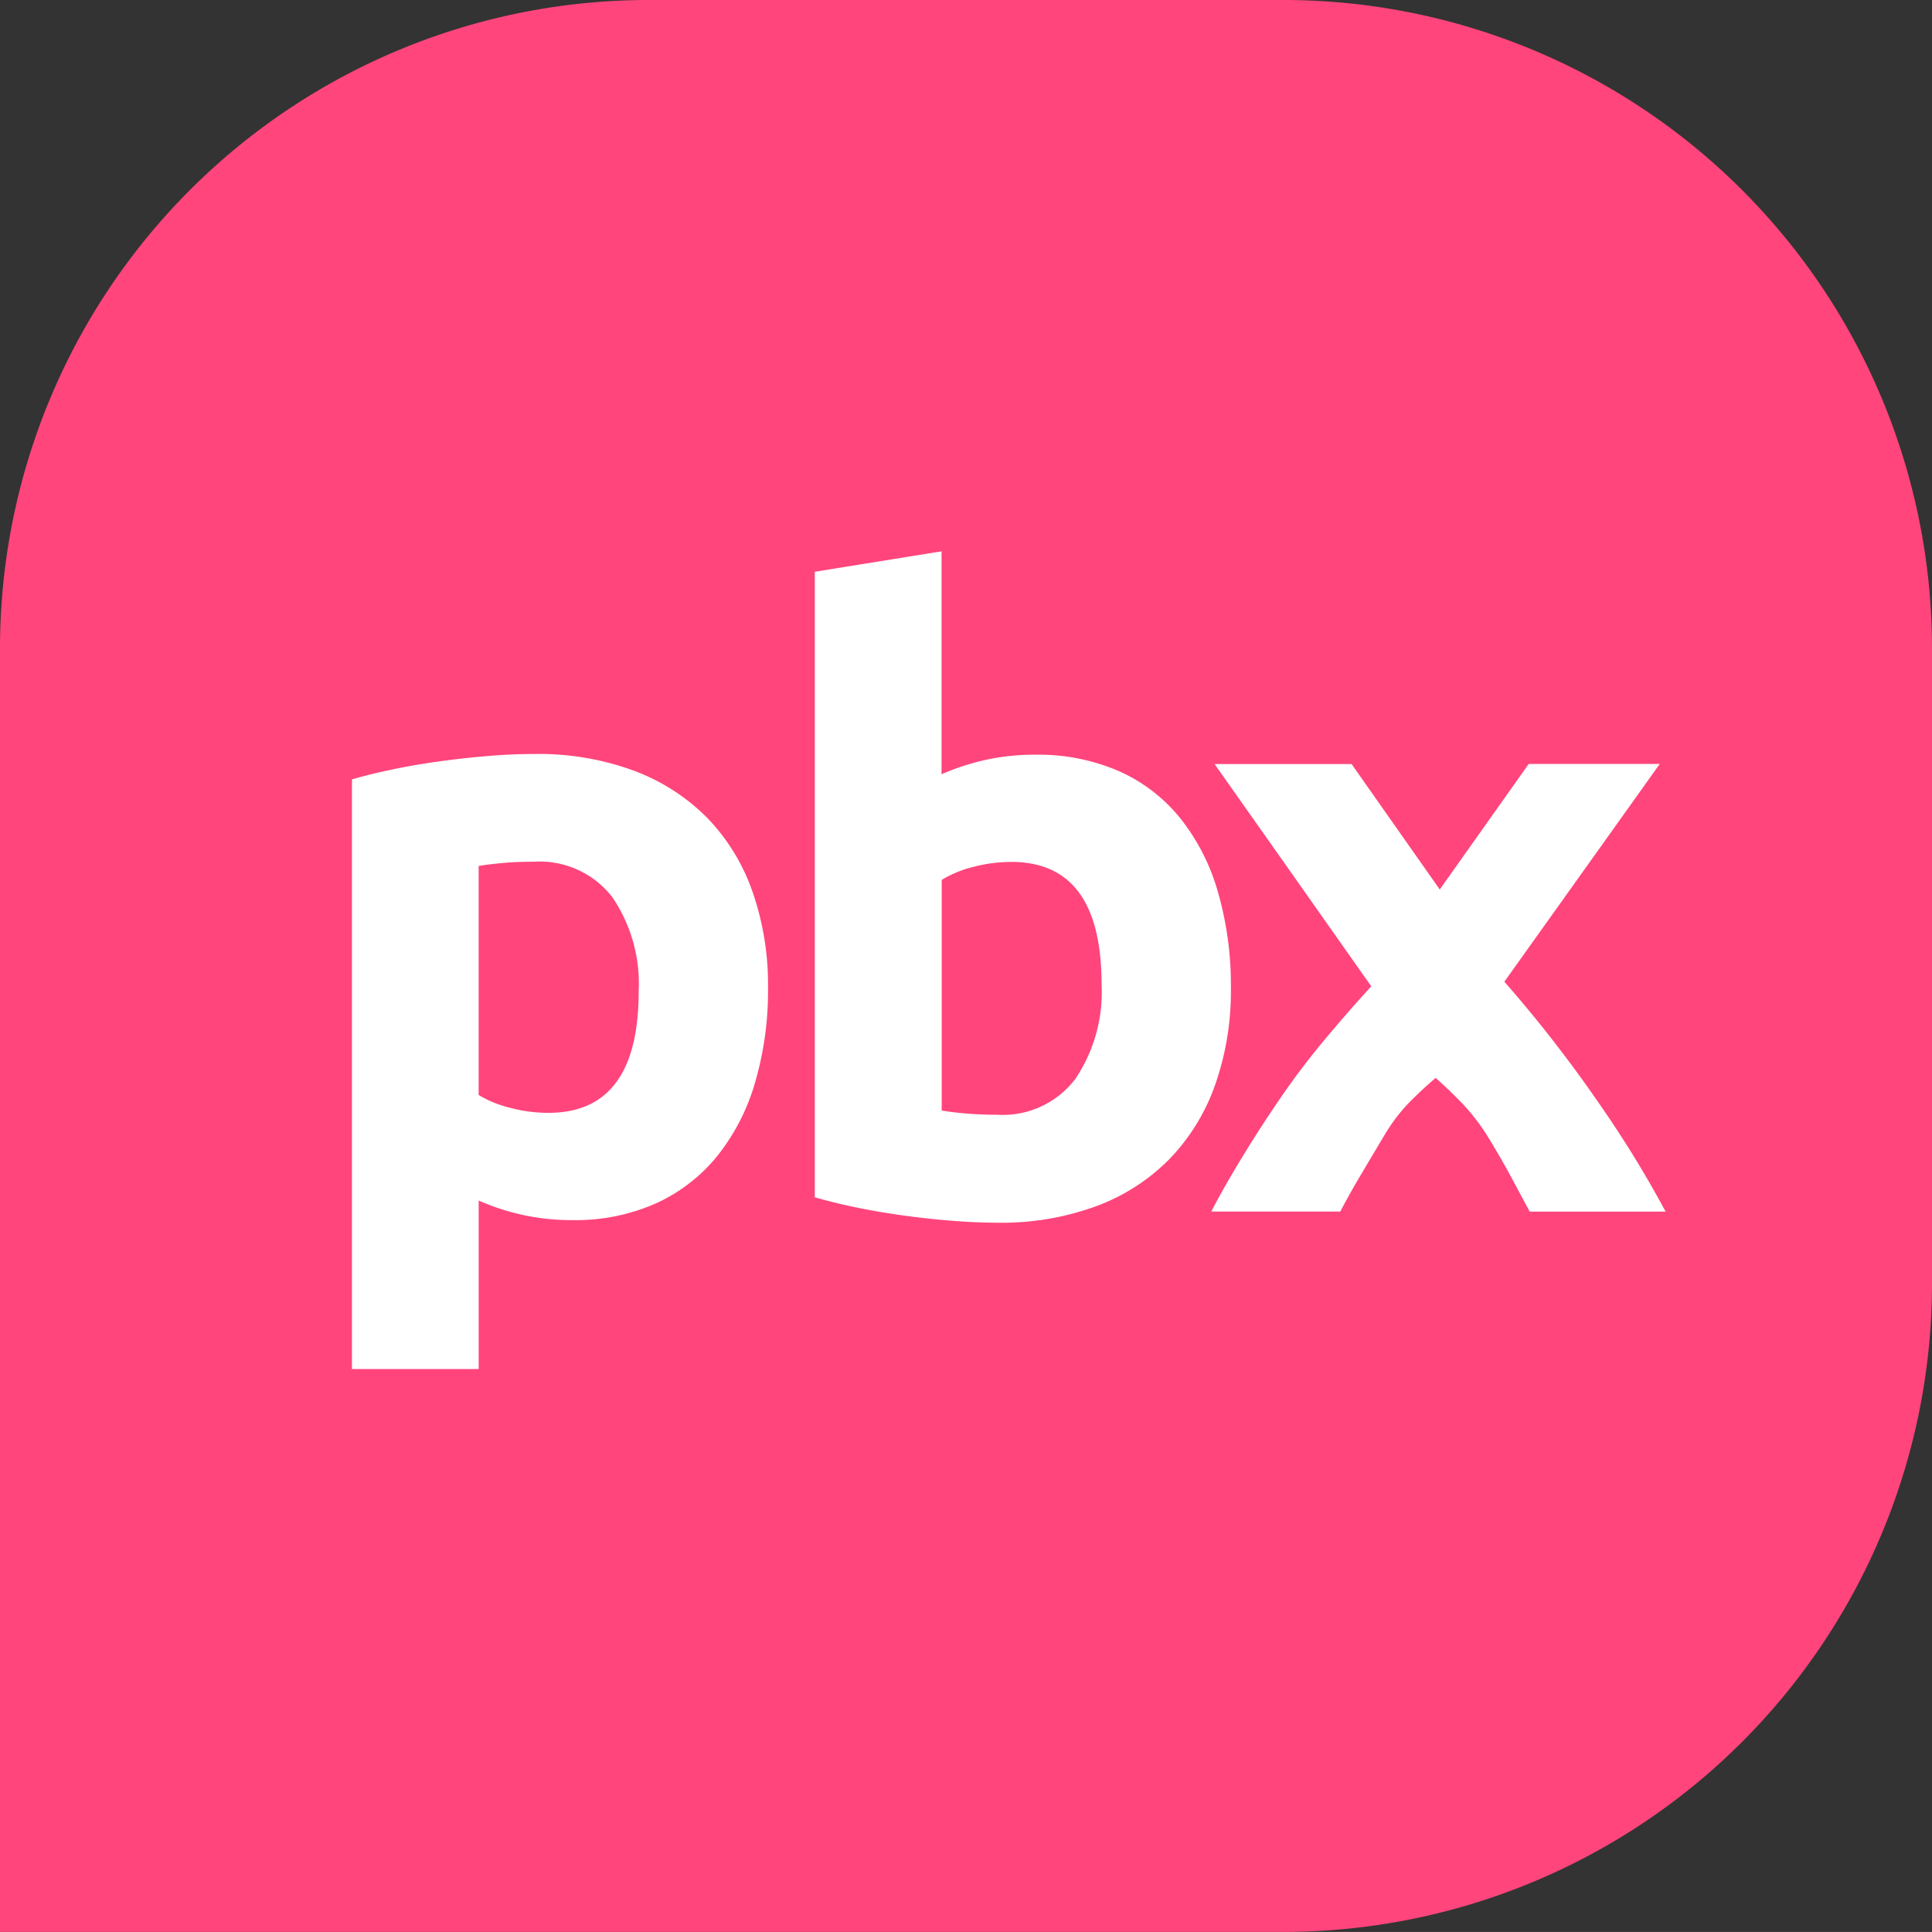 <svg xmlns="http://www.w3.org/2000/svg" width="60.001" height="60" viewBox="0 0 60.001 60"><rect x="0" y="0" width="60.001" height="60" fill="#333333" stroke="none"/><defs><style>.a{fill:#ff457c;}.b{fill:#fff;}</style></defs><g transform="translate(-430.546 -384.951)"><path class="a" d="M432.078,378.118H412.247A20.144,20.144,0,0,0,392.161,398.2v39.916h39.917a20.143,20.143,0,0,0,20.084-20.084V398.2A20.143,20.143,0,0,0,432.078,378.118Z" transform="translate(38.385 6.833)"/><g transform="translate(441.477 402.072)"><path class="b" d="M413.2,402.772a10.139,10.139,0,0,1-.4,2.933,6.592,6.592,0,0,1-1.162,2.273,5.254,5.254,0,0,1-1.9,1.48,6.148,6.148,0,0,1-2.615.528,7.019,7.019,0,0,1-1.534-.159,7.322,7.322,0,0,1-1.375-.448v5.233h-3.936V396.3q.527-.157,1.215-.3c.458-.1.938-.181,1.439-.252s1.014-.128,1.534-.172,1.018-.066,1.492-.066a8.552,8.552,0,0,1,3.067.516,6.3,6.3,0,0,1,2.272,1.453,6.233,6.233,0,0,1,1.414,2.288A8.784,8.784,0,0,1,413.2,402.772Zm-4.017.105a4.776,4.776,0,0,0-.819-2.921,2.848,2.848,0,0,0-2.432-1.1c-.353,0-.679.012-.978.04s-.547.057-.741.092V406.1a3.444,3.444,0,0,0,.965.395,4.566,4.566,0,0,0,1.2.16Q409.184,406.657,409.183,402.878Z" transform="translate(-400.279 -389.215)"/><path class="b" d="M423.876,404.391a8.789,8.789,0,0,1-.489,3.012,6.356,6.356,0,0,1-1.414,2.3,6.208,6.208,0,0,1-2.272,1.466,8.522,8.522,0,0,1-3.067.516c-.474,0-.972-.023-1.492-.066s-1.031-.1-1.534-.172-.982-.154-1.439-.251-.863-.2-1.216-.3V391.469l3.937-.635v6.924a7.4,7.4,0,0,1,1.375-.448,7.008,7.008,0,0,1,1.532-.159,6.278,6.278,0,0,1,2.616.516,5.122,5.122,0,0,1,1.9,1.468,6.545,6.545,0,0,1,1.162,2.285A10.432,10.432,0,0,1,423.876,404.391Zm-4.016-.106q0-3.8-2.8-3.805a4.672,4.672,0,0,0-1.2.159,3.44,3.44,0,0,0-.965.4V408.2c.194.035.44.066.741.092s.625.04.978.04a2.828,2.828,0,0,0,2.43-1.111A4.817,4.817,0,0,0,419.86,404.285Z" transform="translate(-396.58 -390.833)"/><path class="b" d="M427.194,399.637l2.762-3.9h4.07L429.2,402.5a41.116,41.116,0,0,1,2.945,3.786,34.145,34.145,0,0,1,2.063,3.354h-4.221q-.216-.4-.532-.992t-.712-1.243a6.5,6.5,0,0,0-.827-1.1q-.432-.448-.85-.817c-.267.228-.539.479-.813.755a5.423,5.423,0,0,0-.784,1.034c-.248.415-.49.823-.73,1.227s-.451.782-.635,1.134H420.1c.221-.434.514-.952.877-1.555s.762-1.227,1.2-1.869a23.153,23.153,0,0,1,1.406-1.87q.757-.909,1.484-1.7L422.57,399.1,420.2,395.74h4.255Z" transform="translate(-393.411 -389.133)"/></g></g></svg>